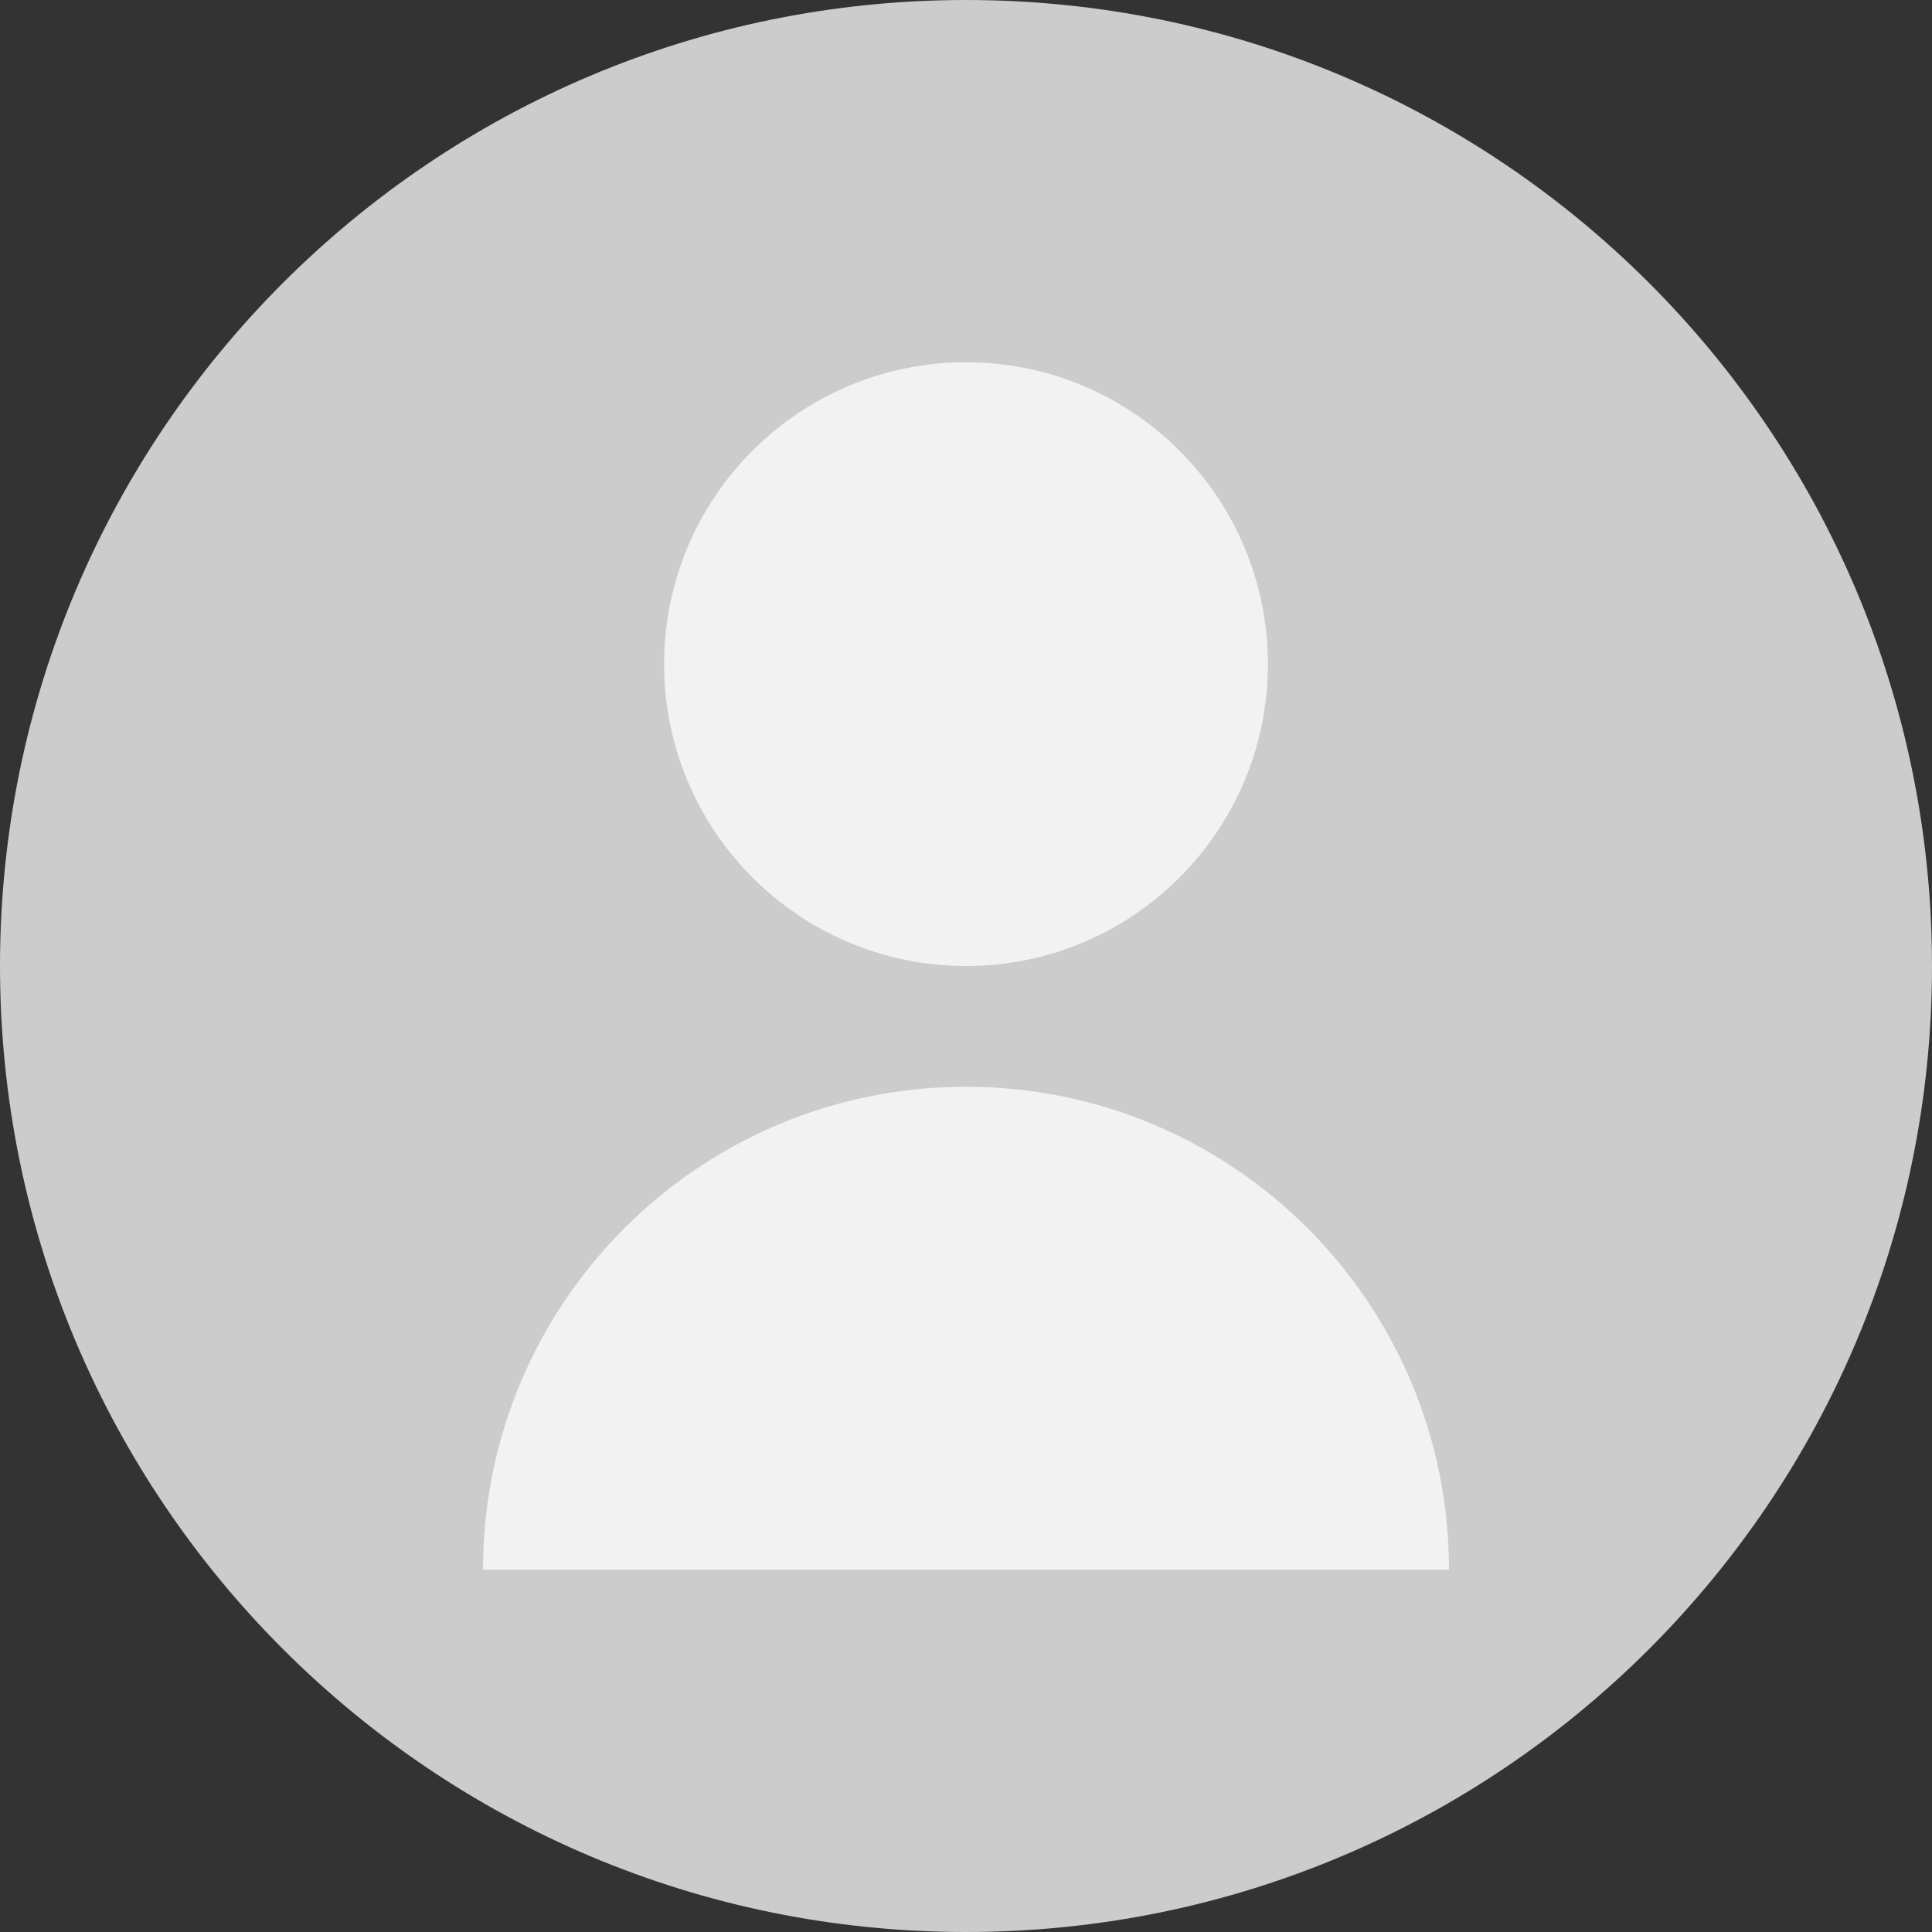 <svg width="40" height="40" viewBox="0 0 40 40" fill="none" xmlns="http://www.w3.org/2000/svg">
<rect x="0" y="0" width="40" height="40" fill="#333333" stroke="none"/>
<g clip-path="url(#clip0_20_2)">
<path d="M20 40C31.046 40 40 31.046 40 20C40 8.954 31.046 0 20 0C8.954 0 0 8.954 0 20C0 31.046 8.954 40 20 40Z" fill="#CCCCCC"/>
<path d="M20 20C23.452 20 26.25 17.202 26.25 13.75C26.25 10.298 23.452 7.5 20 7.5C16.548 7.5 13.75 10.298 13.75 13.75C13.75 17.202 16.548 20 20 20Z" fill="#F2F2F2"/>
<path d="M10 32.5C10 26.975 14.475 22.5 20 22.5C25.525 22.5 30 26.975 30 32.5" fill="#F2F2F2"/>
</g>
<defs>
<clipPath id="clip0_20_2">
<rect width="40" height="40" fill="white"/>
</clipPath>
</defs>
</svg>
